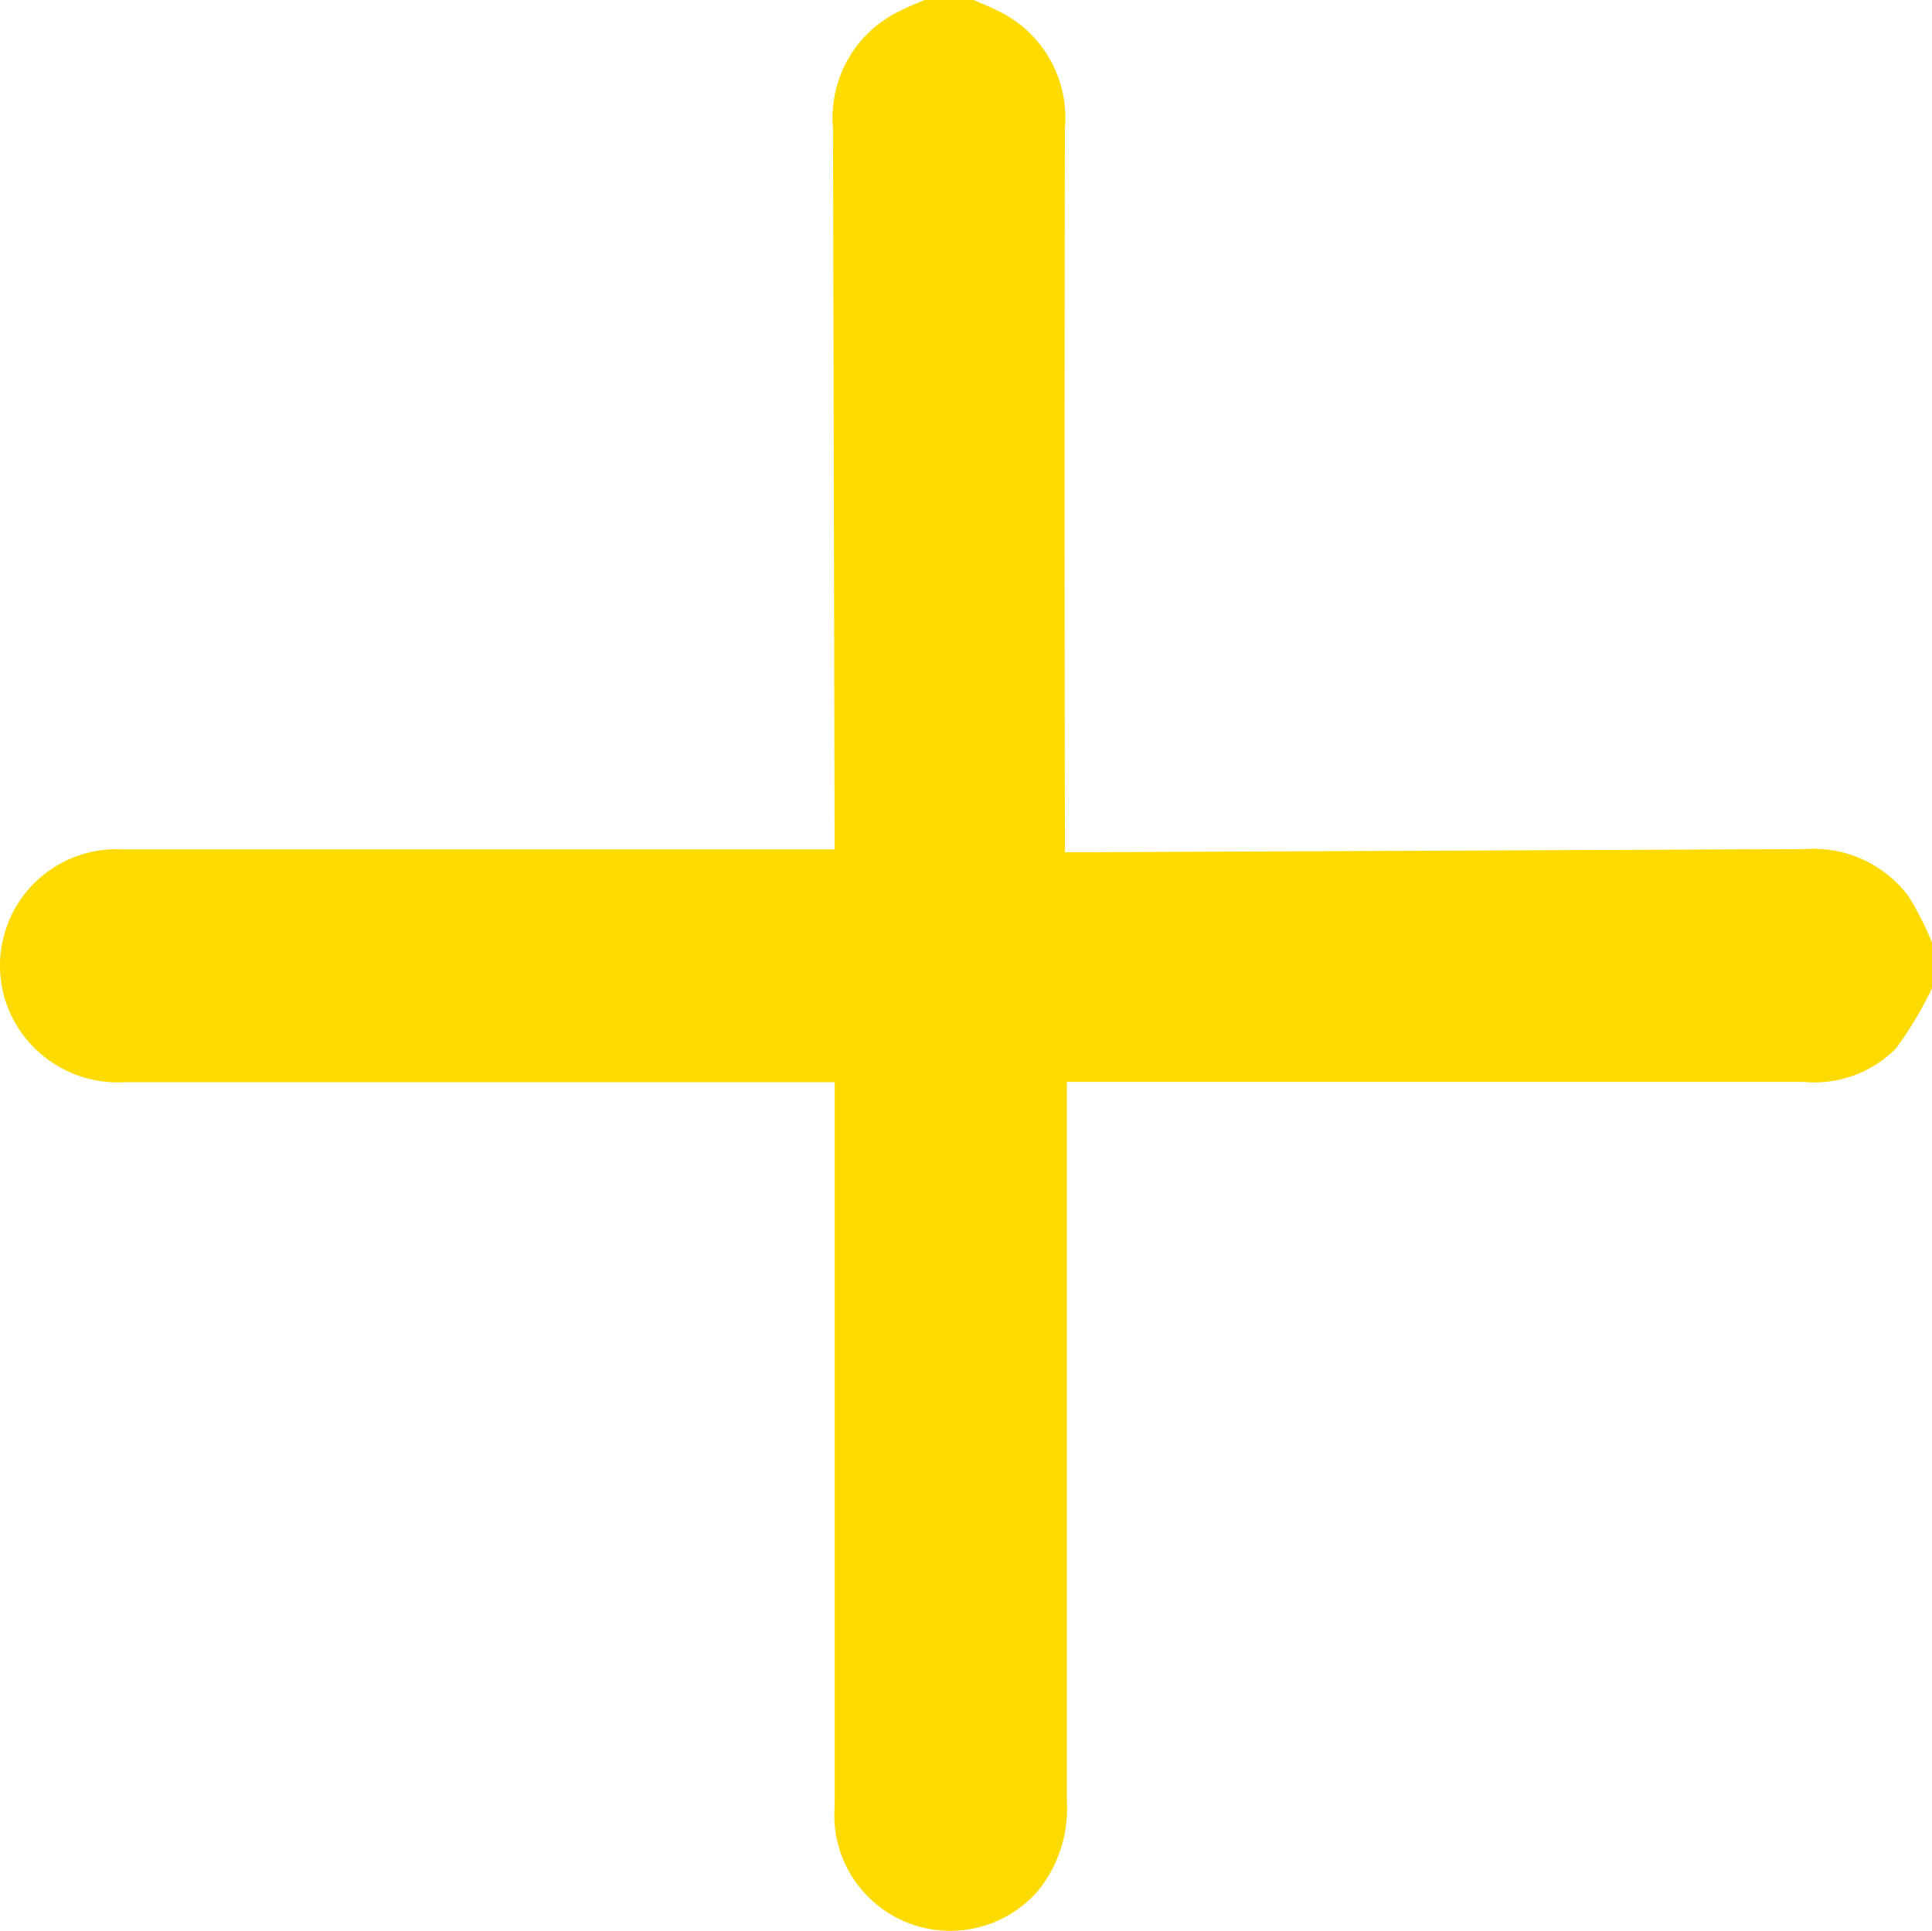 <svg xmlns="http://www.w3.org/2000/svg" xmlns:xlink="http://www.w3.org/1999/xlink" width="17.416" height="17.411" viewBox="0 0 17.416 17.411">
  <defs>
    <clipPath id="clip-path">
      <rect id="Rectángulo_6002" data-name="Rectángulo 6002" width="17.416" height="17.411" transform="translate(0 0)" fill="#fddb00"/>
    </clipPath>
  </defs>
  <g id="Icono_más" data-name="Icono más" transform="translate(0 0)">
    <g id="Grupo_6195" data-name="Grupo 6195" transform="translate(0 0)" clip-path="url(#clip-path)">
      <path id="Trazado_19128" data-name="Trazado 19128" d="M17.416,8.91a3.421,3.421,0,0,1-.326.544,1.04,1.04,0,0,1-.835.3H9.617v.226q0,3.129,0,6.257a1.173,1.173,0,0,1-.257.806,1.046,1.046,0,0,1-1.836-.594c-.006-.073,0-.147,0-.221q0-3.129,0-6.258V9.756H7.3q-3.087,0-6.173,0A1.064,1.064,0,0,1,.07,9.082,1.049,1.049,0,0,1,1.109,7.658c1.236,0,2.472,0,3.707,0H7.523v-.21Q7.517,4.3,7.509,1.156A1.068,1.068,0,0,1,8.109.1c.073-.037.15-.068.226-.1h.442c.07.031.141.059.21.093A1.071,1.071,0,0,1,9.6,1.155q-.007,3.153,0,6.306v.222h.248q3.213-.014,6.426-.028a1.069,1.069,0,0,1,.932.428,2.839,2.839,0,0,1,.212.418Z" transform="translate(0 0)" fill="#fddb00"/>
    </g>
  </g>
</svg>
